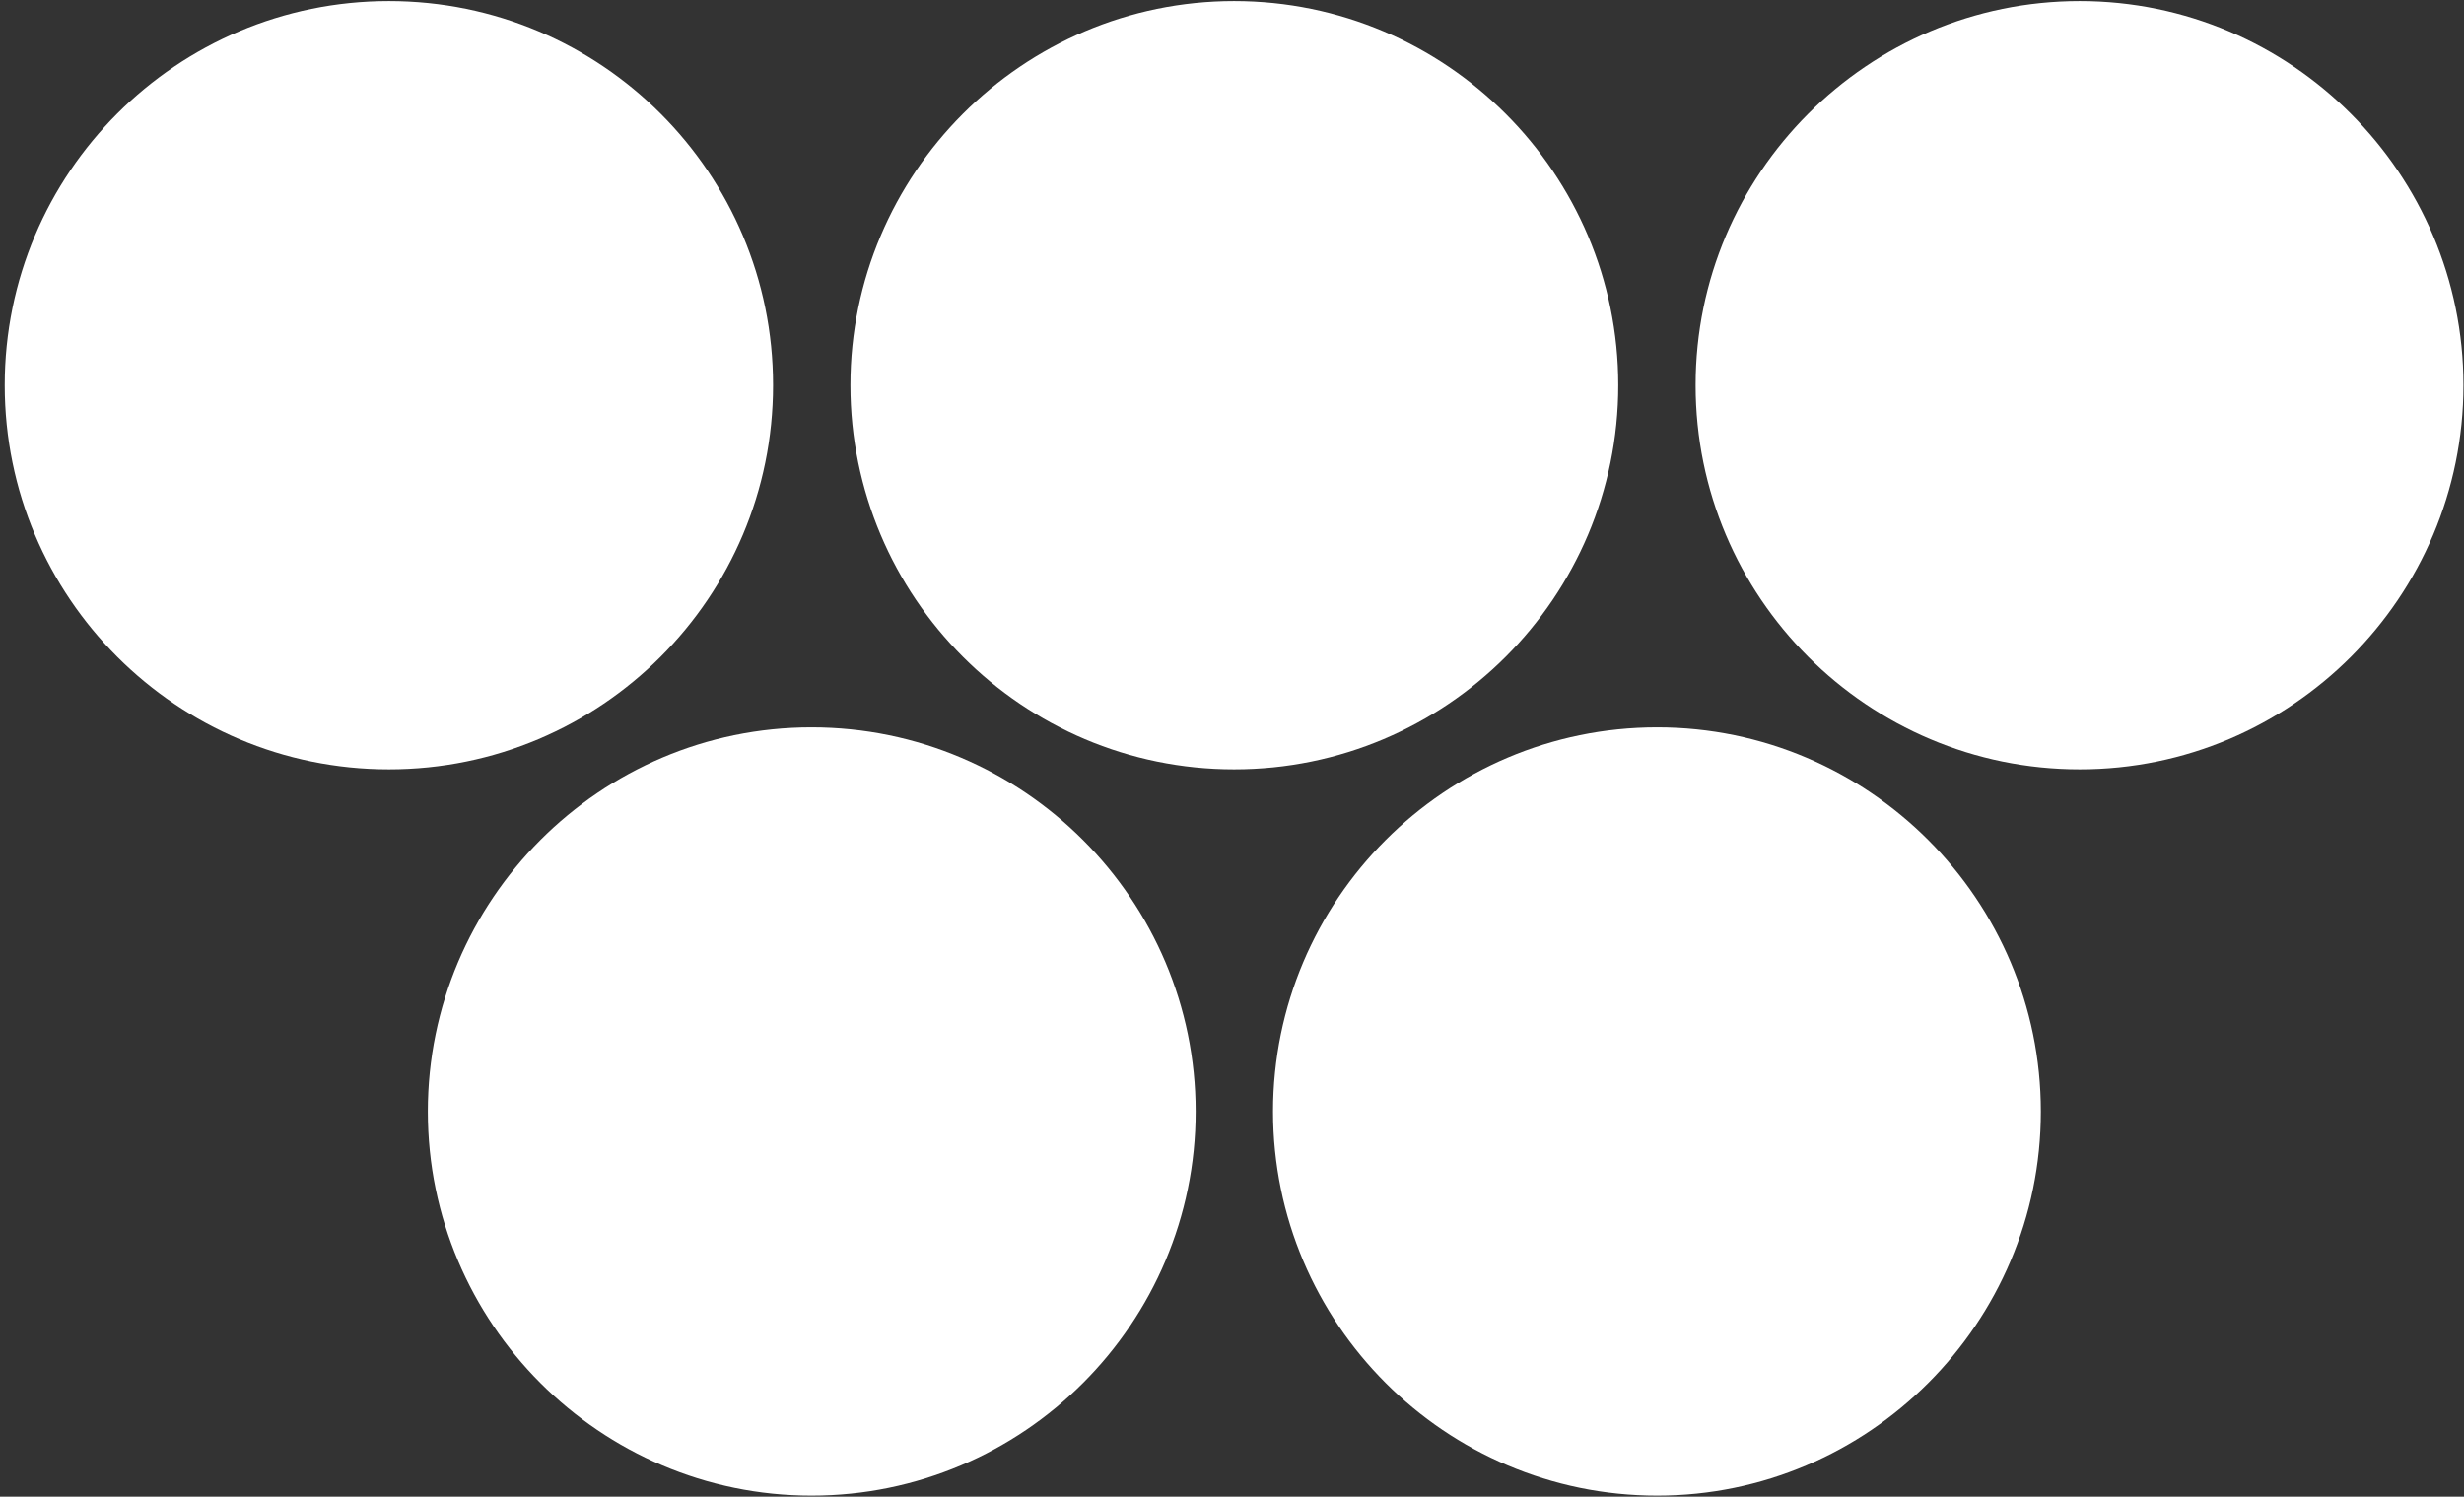 <svg width="214" height="130" viewBox="0 0 214 130" fill="none" xmlns="http://www.w3.org/2000/svg">
<rect x="0" y="0" width="214" height="130" fill="#333333" stroke="none"/>
<g clip-path="url(#clip0_20_83)">
<g clip-path="url(#clip1_20_83)">
<path d="M140.547 33.458C140.547 51.876 125.599 66.824 107.181 66.824C88.807 66.824 73.859 51.876 73.859 33.458C73.859 15.085 88.807 0.093 107.181 0.093C125.599 0.093 140.547 15.085 140.547 33.458Z" fill="white"/>
<path d="M177.249 96.542C177.249 114.915 162.301 129.908 143.928 129.908C125.51 129.908 110.562 114.915 110.562 96.542C110.562 78.168 125.51 63.176 143.928 63.176C162.301 63.176 177.249 78.168 177.249 96.542Z" fill="white"/>
<path d="M33.776 66.824C52.203 66.824 67.142 51.886 67.142 33.458C67.142 15.031 52.203 0.093 33.776 0.093C15.349 0.093 0.41 15.031 0.41 33.458C0.41 51.886 15.349 66.824 33.776 66.824Z" fill="white"/>
<path d="M213.951 33.458C213.951 51.876 199.003 66.824 180.63 66.824C162.212 66.824 147.264 51.876 147.264 33.458C147.264 15.085 162.212 0.093 180.63 0.093C199.003 0.093 213.951 15.085 213.951 33.458Z" fill="white"/>
<path d="M103.844 96.542C103.844 114.915 88.896 129.908 70.478 129.908C52.105 129.908 37.157 114.915 37.157 96.542C37.157 78.168 52.105 63.176 70.478 63.176C88.896 63.176 103.844 78.168 103.844 96.542Z" fill="white"/>
</g>
</g>
<defs>
<clipPath id="clip0_20_83">
<rect width="213.541" height="129.815" fill="black" transform="translate(0.41 0.092)"/>
</clipPath>
<clipPath id="clip1_20_83">
<rect width="213.541" height="129.815" fill="black" transform="translate(0.41 0.092)"/>
</clipPath>
</defs>
</svg>
